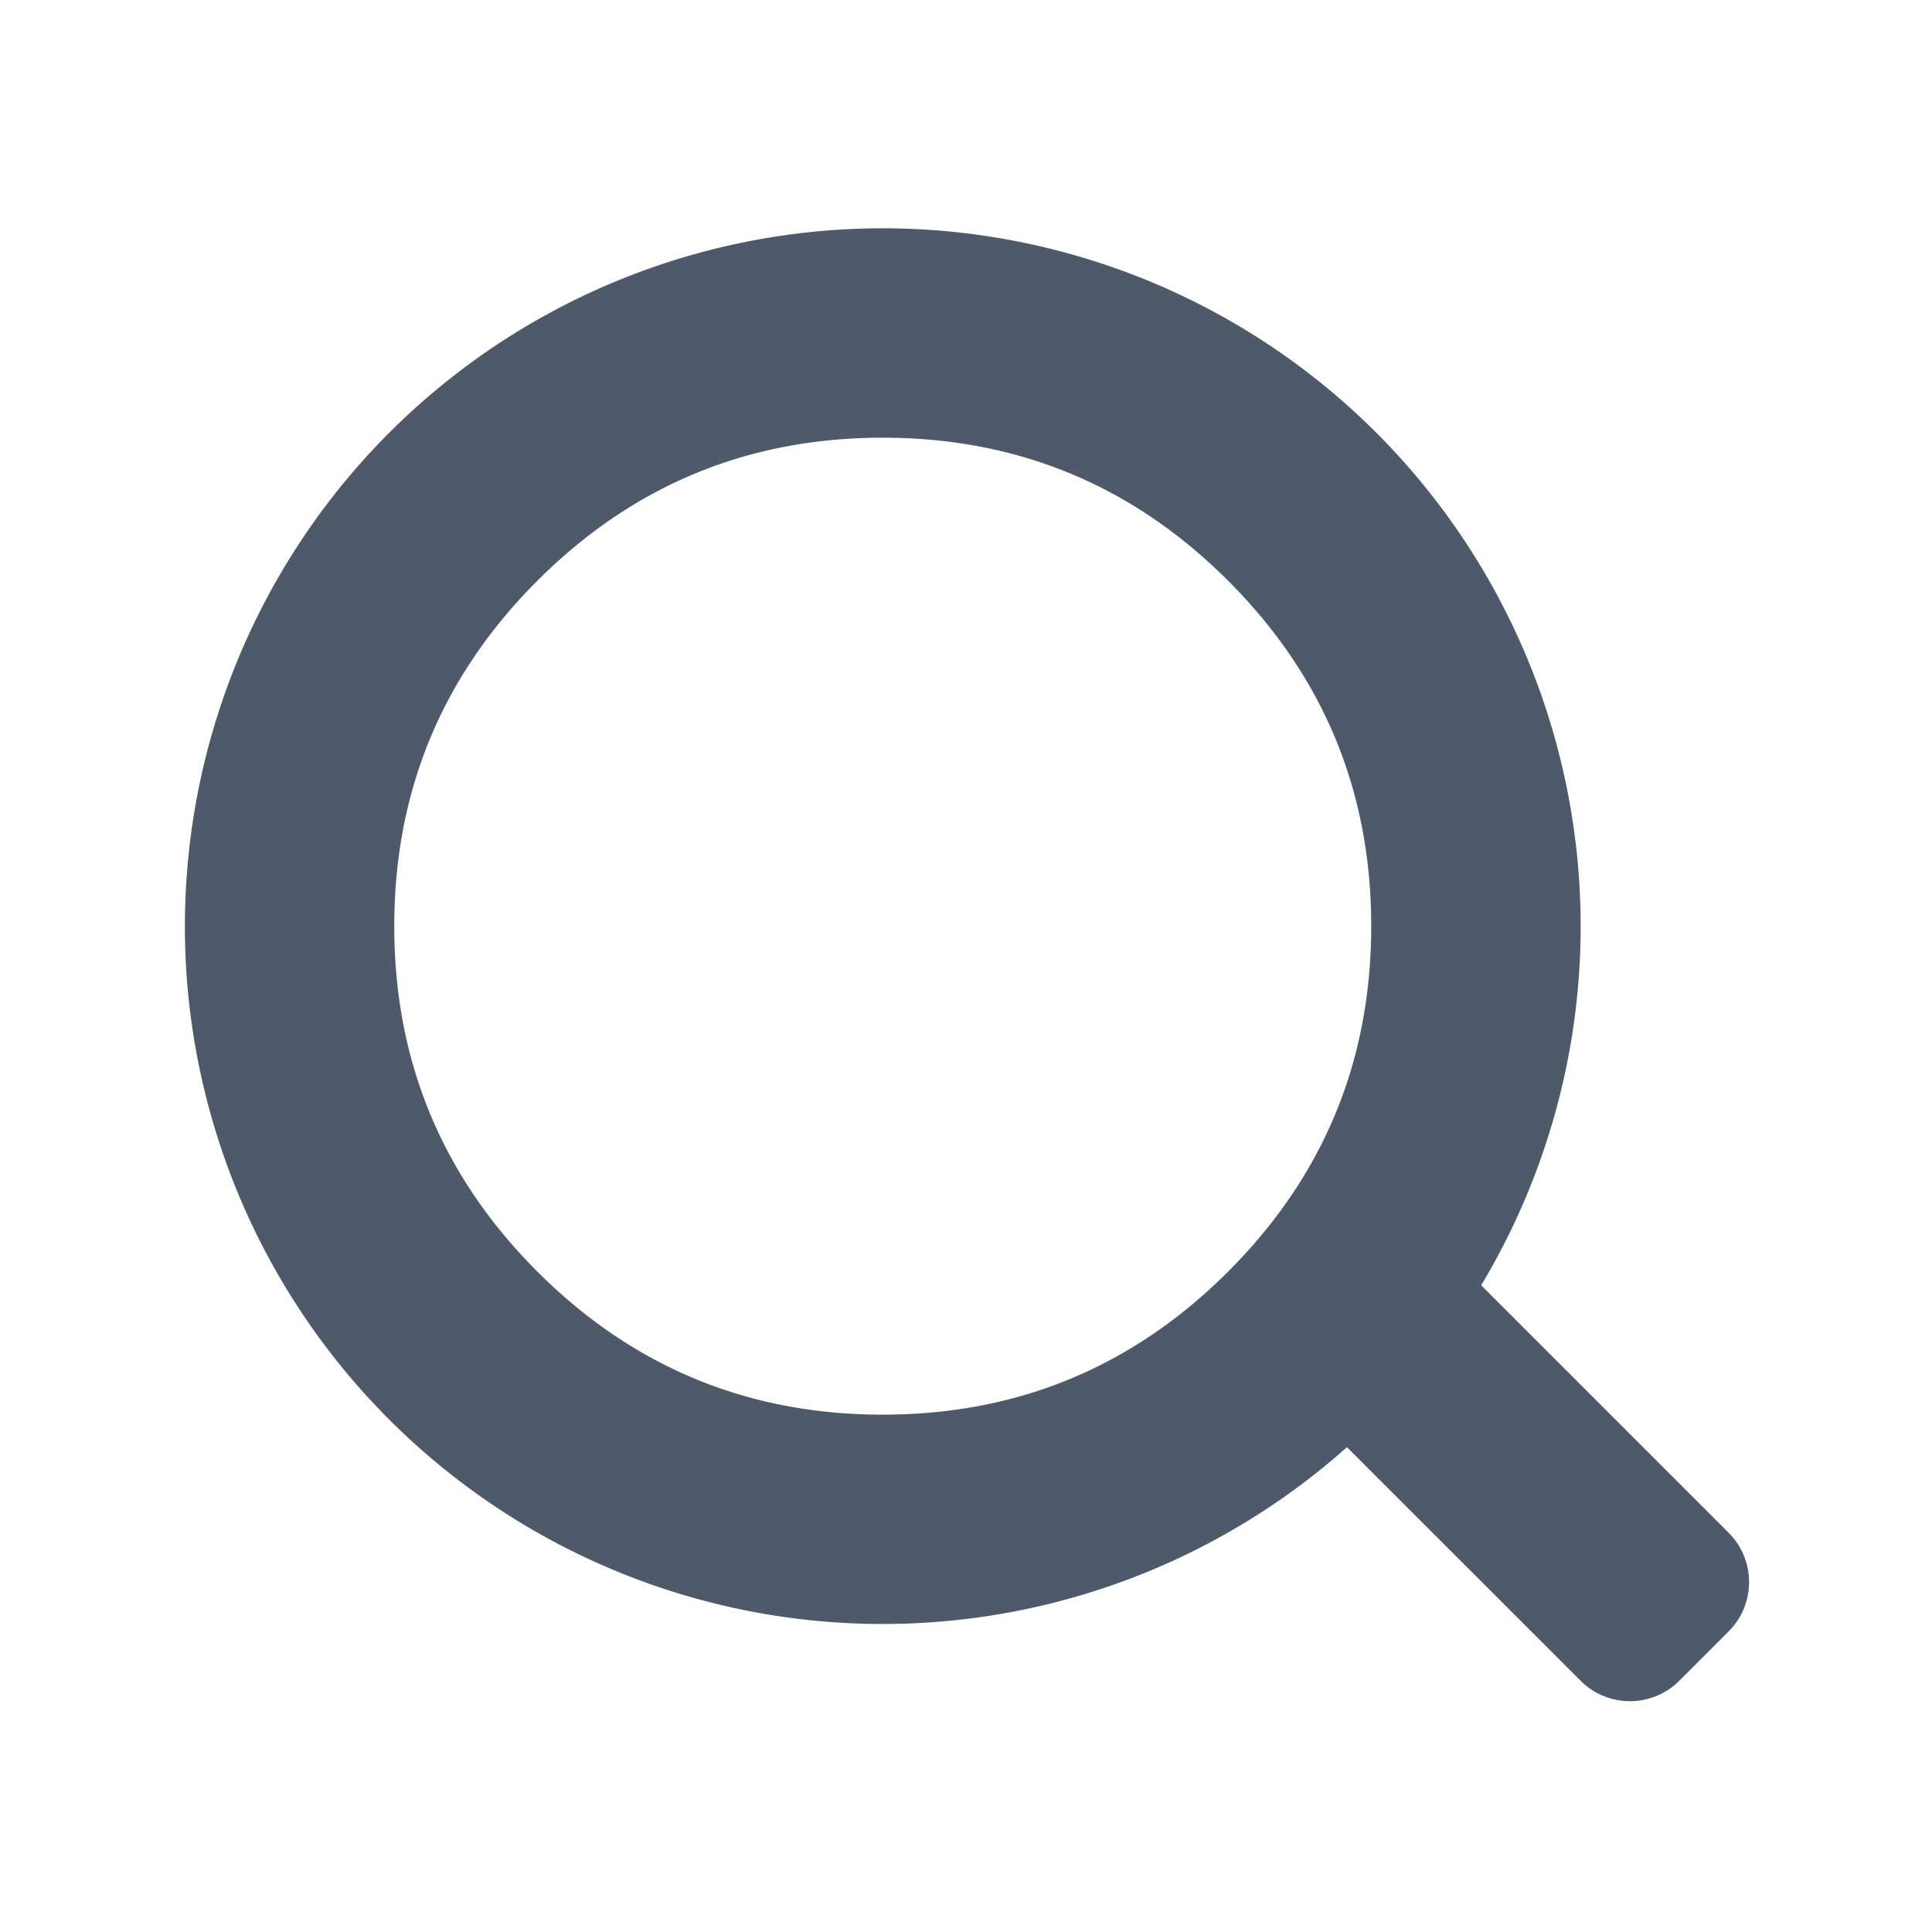 <svg xmlns="http://www.w3.org/2000/svg" class="icon" viewBox="0 0 1024 1024"><path fill="#4E5969" d="M713.91 767.04a370.073 370.073 0 0 1-114.4 69.49 368.57 368.57 0 0 1-64.72 18.11 369.104 369.104 0 0 1-85.08 5.66c-6.05-.3-12.08-.74-18.1-1.33-6.02-.6-12.03-1.34-18.02-2.23-5.99-.89-11.95-1.92-17.89-3.1-5.94-1.18-11.84-2.51-17.71-3.98-5.87-1.47-11.7-3.08-17.5-4.84a386.08 386.08 0 0 1-17.24-5.69c-5.7-2.04-11.35-4.22-16.94-6.54-5.59-2.32-11.12-4.77-16.6-7.35-5.47-2.59-10.88-5.31-16.22-8.16-5.34-2.85-10.6-5.84-15.8-8.95-5.19-3.11-10.3-6.35-15.34-9.71-5.03-3.36-9.98-6.85-14.84-10.46-4.86-3.61-9.63-7.33-14.31-11.17s-9.26-7.8-13.75-11.86-8.87-8.23-13.15-12.51a370.19 370.19 0 0 1-12.52-13.15c-4.07-4.48-8.02-9.07-11.86-13.75s-7.56-9.45-11.17-14.31c-3.61-4.86-7.09-9.81-10.45-14.84a370.21 370.21 0 0 1-9.71-15.34c-3.11-5.19-6.09-10.46-8.95-15.79a372.338 372.338 0 0 1-15.52-32.82c-2.32-5.59-4.49-11.24-6.53-16.94-2.04-5.7-3.94-11.45-5.69-17.24-1.76-5.79-3.37-11.62-4.84-17.5-1.47-5.87-2.8-11.78-3.98-17.71-1.18-5.94-2.22-11.9-3.1-17.89-.89-5.99-1.63-11.99-2.22-18.02a377.79 377.79 0 0 1-1.34-18.1c-.27-6.02-.42-12.07-.42-18.13 0-6.05.15-12.1.45-18.15.3-6.05.74-12.08 1.34-18.1.59-6.02 1.33-12.03 2.22-18.02.89-5.99 1.92-11.95 3.1-17.89 1.18-5.94 2.51-11.84 3.98-17.71 1.47-5.87 3.08-11.7 4.84-17.5 1.76-5.79 3.66-11.54 5.69-17.24s4.22-11.35 6.53-16.94 4.77-11.12 7.36-16.6c2.59-5.47 5.31-10.88 8.16-16.22 2.85-5.34 5.84-10.6 8.95-15.8 3.11-5.19 6.35-10.3 9.71-15.34 3.36-5.03 6.85-9.98 10.45-14.84 3.61-4.86 7.33-9.63 11.17-14.31s7.79-9.26 11.86-13.75a370.19 370.19 0 0 1 39.42-37.53c4.68-3.84 9.45-7.56 14.31-11.17 4.86-3.61 9.81-7.09 14.84-10.45 5.03-3.36 10.14-6.6 15.34-9.71 5.19-3.11 10.46-6.09 15.8-8.95a372.338 372.338 0 0 1 32.82-15.52 369.697 369.697 0 0 1 34.18-12.22c5.79-1.76 11.62-3.37 17.5-4.84 5.87-1.47 11.78-2.8 17.71-3.98 5.94-1.18 11.9-2.22 17.89-3.1 5.99-.89 11.99-1.63 18.02-2.22 6.02-.59 12.06-1.04 18.1-1.34a366.116 366.116 0 0 1 36.3 0c6.05.3 12.08.74 18.1 1.34 6.02.59 12.03 1.33 18.02 2.22 5.99.89 11.95 1.92 17.89 3.1 5.94 1.18 11.84 2.51 17.71 3.98 5.87 1.47 11.7 3.08 17.5 4.84a386.08 386.08 0 0 1 17.24 5.69c5.7 2.04 11.35 4.22 16.94 6.53 5.59 2.32 11.12 4.77 16.6 7.36 5.47 2.59 10.88 5.31 16.22 8.16 5.34 2.85 10.6 5.84 15.8 8.95 5.19 3.11 10.3 6.35 15.34 9.71 5.03 3.36 9.98 6.85 14.84 10.45 4.86 3.61 9.63 7.33 14.31 11.17s9.26 7.79 13.75 11.86c4.49 4.07 8.87 8.24 13.15 12.52 4.28 4.28 8.45 8.66 12.51 13.15 4.07 4.48 8.02 9.07 11.86 13.75s7.56 9.45 11.17 14.31c3.61 4.86 7.09 9.81 10.46 14.84 3.36 5.03 6.6 10.14 9.71 15.34 3.12 5.19 6.1 10.46 8.95 15.8 2.85 5.34 5.57 10.74 8.16 16.22s5.04 11 7.35 16.6 4.5 11.24 6.54 16.94c2.04 5.7 3.94 11.45 5.69 17.24 1.76 5.79 3.37 11.62 4.84 17.5 1.47 5.87 2.8 11.78 3.98 17.71a375.495 375.495 0 0 1 5.33 35.91c.59 6.02 1.04 12.06 1.33 18.1a369.143 369.143 0 0 1-2.92 67.98c-2.25 16.53-5.6 32.84-10.06 48.92a370.138 370.138 0 0 1-16.55 47.12 369.289 369.289 0 0 1-22.75 44.46l131.16 131.16c14.44 14.44 14.44 37.86 0 52.3l-26.15 26.15c-14.44 14.44-37.87 14.44-52.31 0L713.91 767.04zm12.86-276.15c0-71.49-25.28-132.52-75.83-183.07-50.55-50.55-111.58-75.83-183.07-75.83s-132.52 25.28-183.07 75.83-75.83 111.58-75.83 183.07 25.28 132.52 75.83 183.07 111.58 75.83 183.07 75.83 132.52-25.28 183.07-75.83c50.55-50.55 75.83-111.57 75.83-183.07z"/></svg>